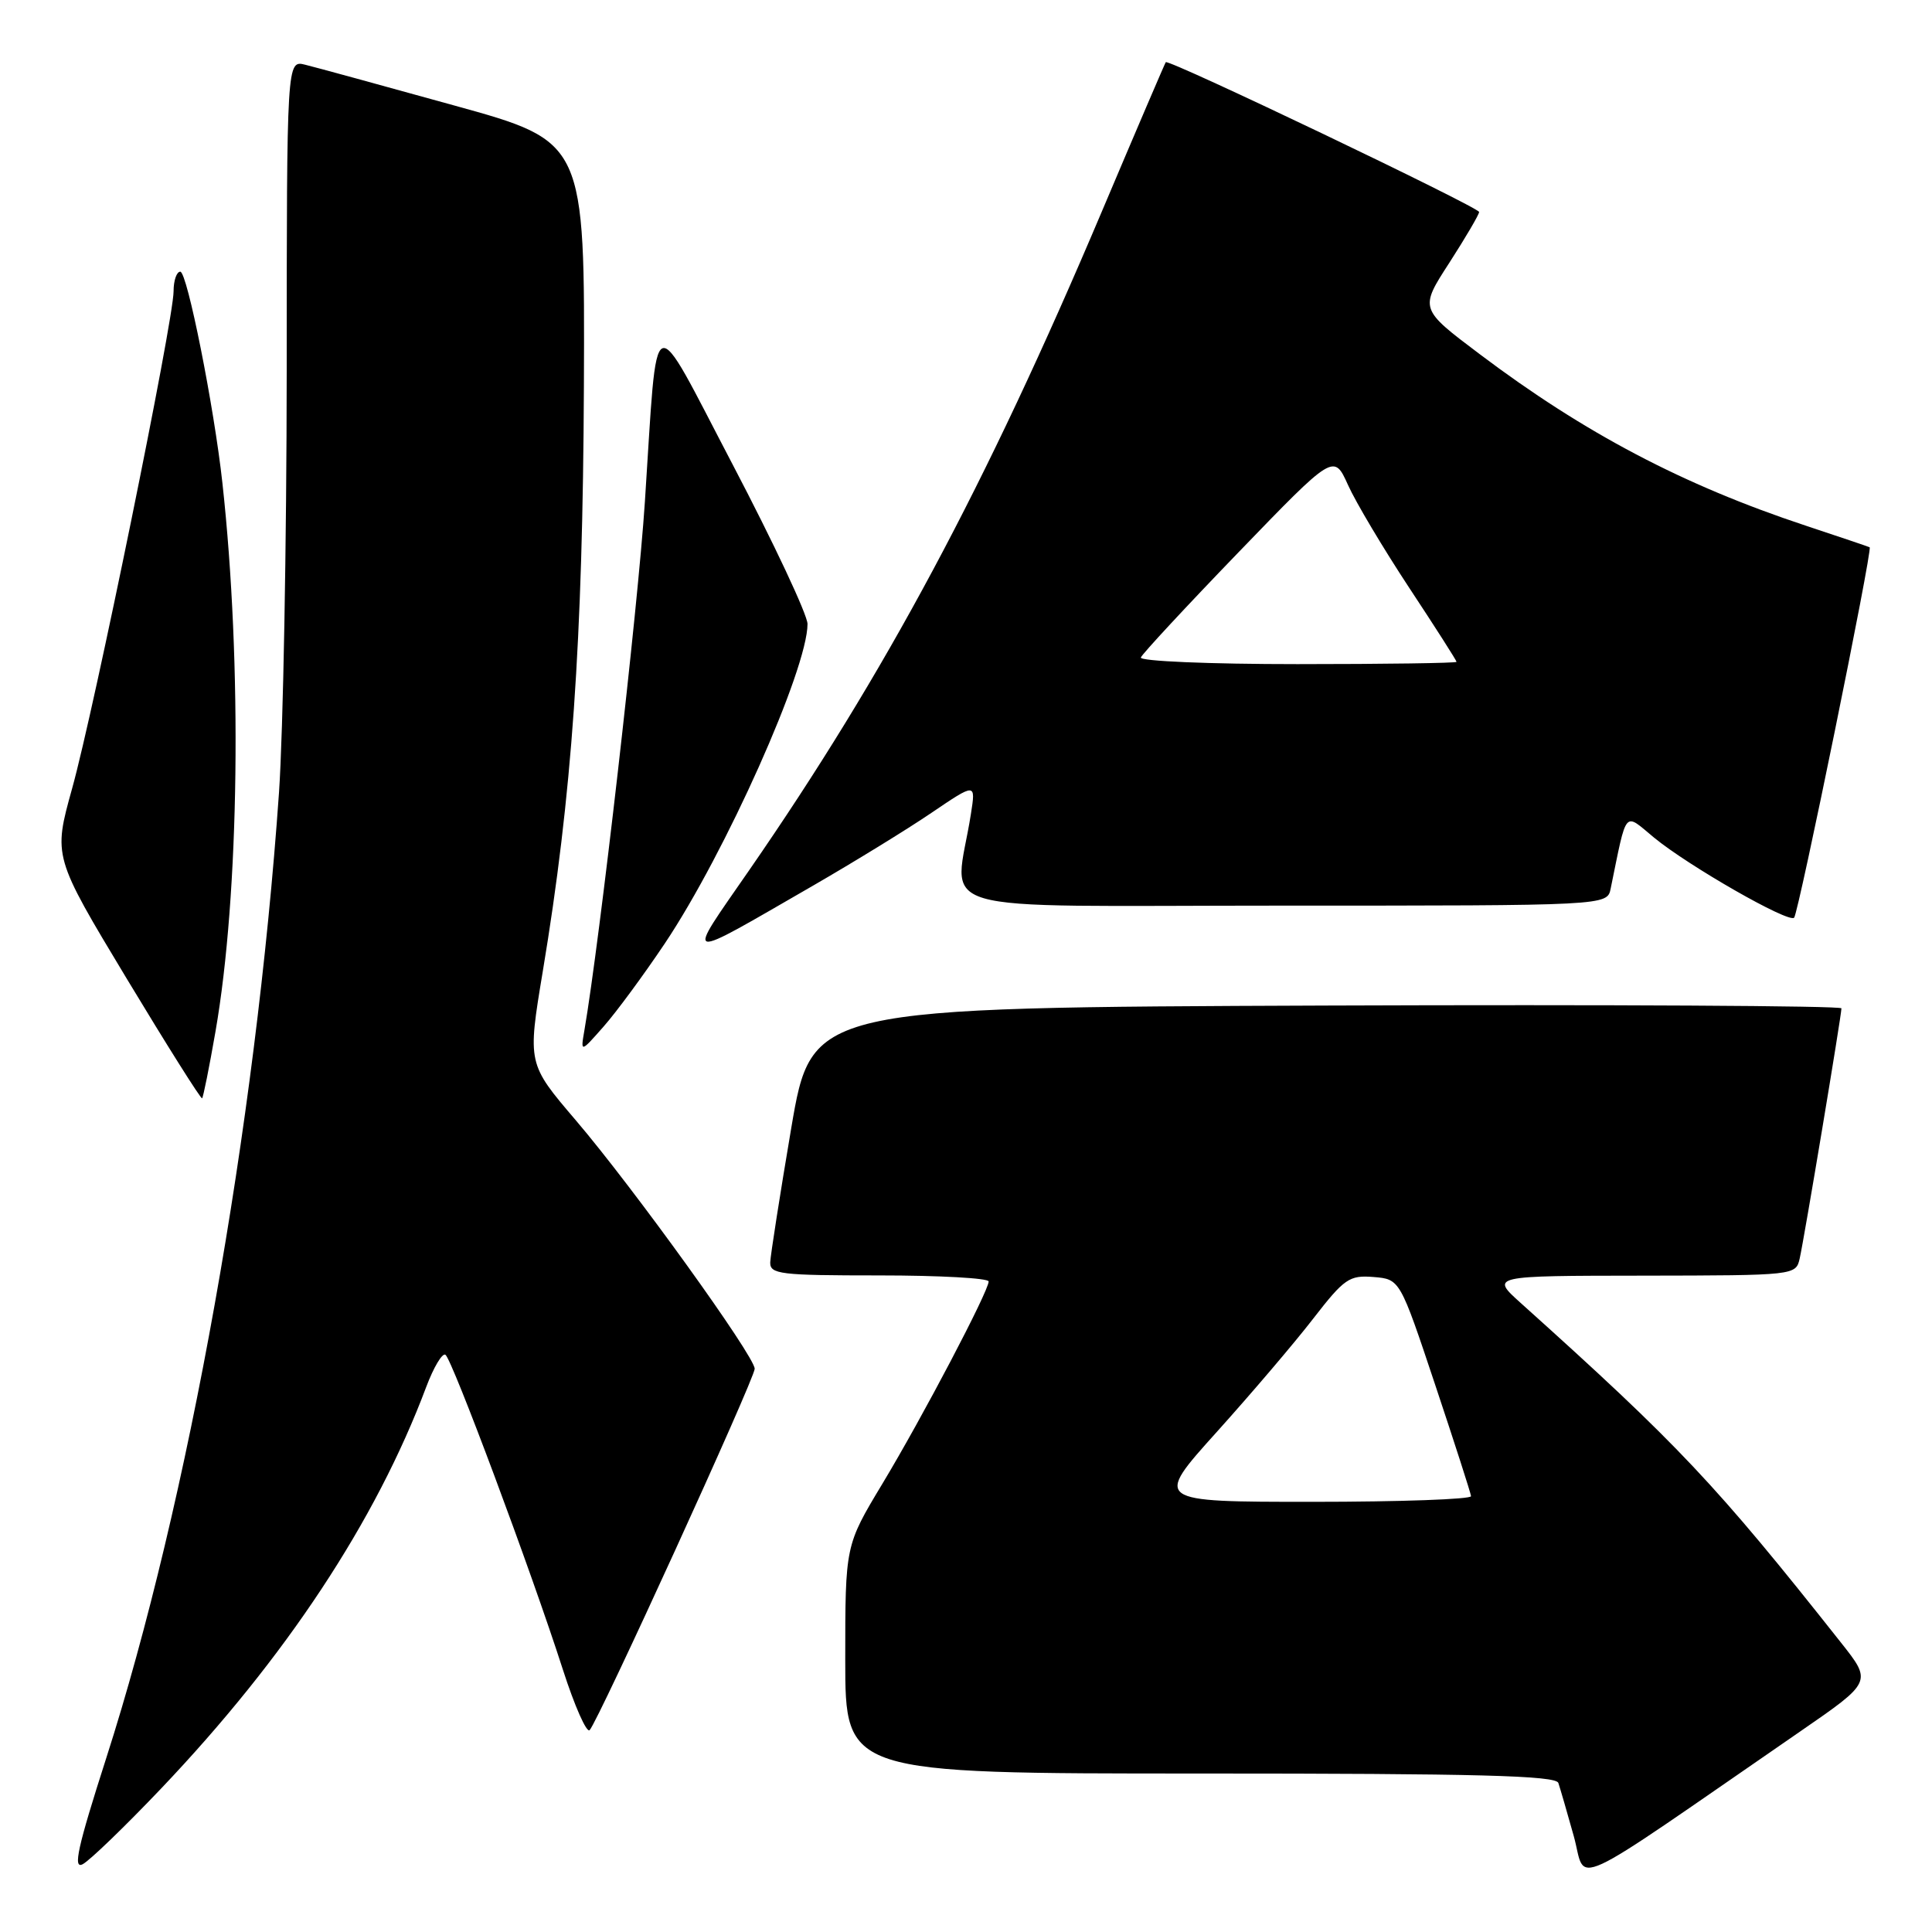 <?xml version="1.0" encoding="UTF-8" standalone="no"?>
<!DOCTYPE svg PUBLIC "-//W3C//DTD SVG 1.1//EN" "http://www.w3.org/Graphics/SVG/1.1/DTD/svg11.dtd" >
<svg xmlns="http://www.w3.org/2000/svg" xmlns:xlink="http://www.w3.org/1999/xlink" version="1.1" viewBox="0 0 256 256">
 <g >
 <path fill="currentColor"
d=" M 238.53 229.43 C 248.06 222.86 248.06 222.86 243.96 217.68 C 227.34 196.66 222.47 191.49 201.50 172.65 C 197.50 169.05 197.50 169.05 217.73 169.03 C 237.88 169.00 237.96 168.99 238.47 166.75 C 239.06 164.16 244.00 134.54 244.00 133.61 C 244.00 133.27 213.30 133.10 175.78 133.24 C 107.56 133.50 107.56 133.50 104.84 149.50 C 103.35 158.30 102.10 166.29 102.06 167.25 C 102.01 168.84 103.33 169.00 116.50 169.00 C 124.47 169.00 131.00 169.36 131.00 169.80 C 131.00 171.09 122.20 187.85 116.90 196.64 C 112.00 204.78 112.00 204.78 112.00 219.89 C 112.00 235.00 112.00 235.00 159.03 235.00 C 195.76 235.00 206.16 235.27 206.49 236.25 C 206.72 236.94 207.64 240.09 208.52 243.25 C 210.33 249.68 206.79 251.31 238.53 229.43 Z  M 21.31 237.03 C 37.86 219.64 49.81 201.55 56.48 183.77 C 57.46 181.17 58.60 179.25 59.02 179.51 C 59.89 180.05 70.38 208.14 74.59 221.25 C 76.14 226.06 77.73 229.66 78.13 229.25 C 79.26 228.08 100.00 182.68 100.00 181.37 C 100.00 179.71 83.95 157.42 76.31 148.46 C 69.89 140.94 69.89 140.94 71.92 128.72 C 75.79 105.48 77.22 85.09 77.37 51.13 C 77.50 18.76 77.50 18.76 60.20 13.98 C 50.68 11.34 41.80 8.91 40.45 8.58 C 38.00 7.96 38.00 7.96 37.99 49.23 C 37.98 71.93 37.52 97.03 36.97 105.00 C 33.88 149.24 24.96 199.06 14.08 232.95 C 10.28 244.79 9.63 247.73 10.97 247.01 C 11.91 246.51 16.56 242.02 21.31 237.03 Z  M 28.55 136.70 C 31.72 118.52 32.11 88.03 29.47 64.00 C 28.37 53.92 24.80 36.00 23.89 36.00 C 23.40 36.00 23.00 37.17 23.00 38.60 C 23.00 42.43 12.48 94.00 9.55 104.50 C 7.05 113.50 7.05 113.50 16.77 129.64 C 22.12 138.51 26.62 145.66 26.78 145.53 C 26.93 145.39 27.73 141.42 28.55 136.70 Z  M 88.10 125.00 C 96.13 113.00 107.00 88.66 107.00 82.68 C 107.00 81.48 102.54 71.98 97.10 61.59 C 86.02 40.44 87.20 39.94 85.45 66.50 C 84.54 80.45 79.45 124.82 77.44 136.50 C 76.92 139.50 76.92 139.50 80.00 136.00 C 81.70 134.07 85.34 129.12 88.10 125.00 Z  M 107.84 117.29 C 113.15 114.22 120.16 109.92 123.40 107.72 C 129.30 103.72 129.30 103.72 128.65 107.86 C 126.52 121.44 121.62 120.00 169.85 120.00 C 212.96 120.00 212.96 120.00 213.42 117.75 C 215.62 107.05 215.12 107.64 219.16 110.98 C 223.71 114.73 237.00 122.34 237.73 121.60 C 238.31 121.03 248.16 72.75 247.74 72.52 C 247.61 72.44 243.78 71.15 239.23 69.64 C 223.03 64.27 209.94 57.39 196.06 46.92 C 188.09 40.92 188.09 40.92 192.05 34.81 C 194.22 31.44 195.99 28.42 195.99 28.09 C 195.98 27.47 154.84 7.79 154.47 8.24 C 154.36 8.38 150.55 17.27 146.01 28.00 C 130.59 64.43 117.29 89.26 99.25 115.34 C 90.74 127.65 90.11 127.51 107.84 117.29 Z  M 161.22 189.75 C 165.80 184.66 171.56 177.90 174.02 174.71 C 178.13 169.41 178.79 168.95 182.00 169.21 C 185.50 169.50 185.50 169.50 190.17 183.50 C 192.74 191.20 194.88 197.84 194.92 198.25 C 194.96 198.66 185.53 199.00 173.95 199.00 C 152.89 199.00 152.89 199.00 161.22 189.75 Z  M 151.17 87.12 C 151.35 86.64 157.18 80.36 164.12 73.17 C 176.74 60.10 176.74 60.10 178.62 64.27 C 179.65 66.56 183.31 72.70 186.75 77.92 C 190.19 83.13 193.00 87.53 193.00 87.70 C 193.00 87.86 183.51 88.00 171.92 88.00 C 160.25 88.00 150.98 87.61 151.17 87.12 Z "/>
</g>
</svg>